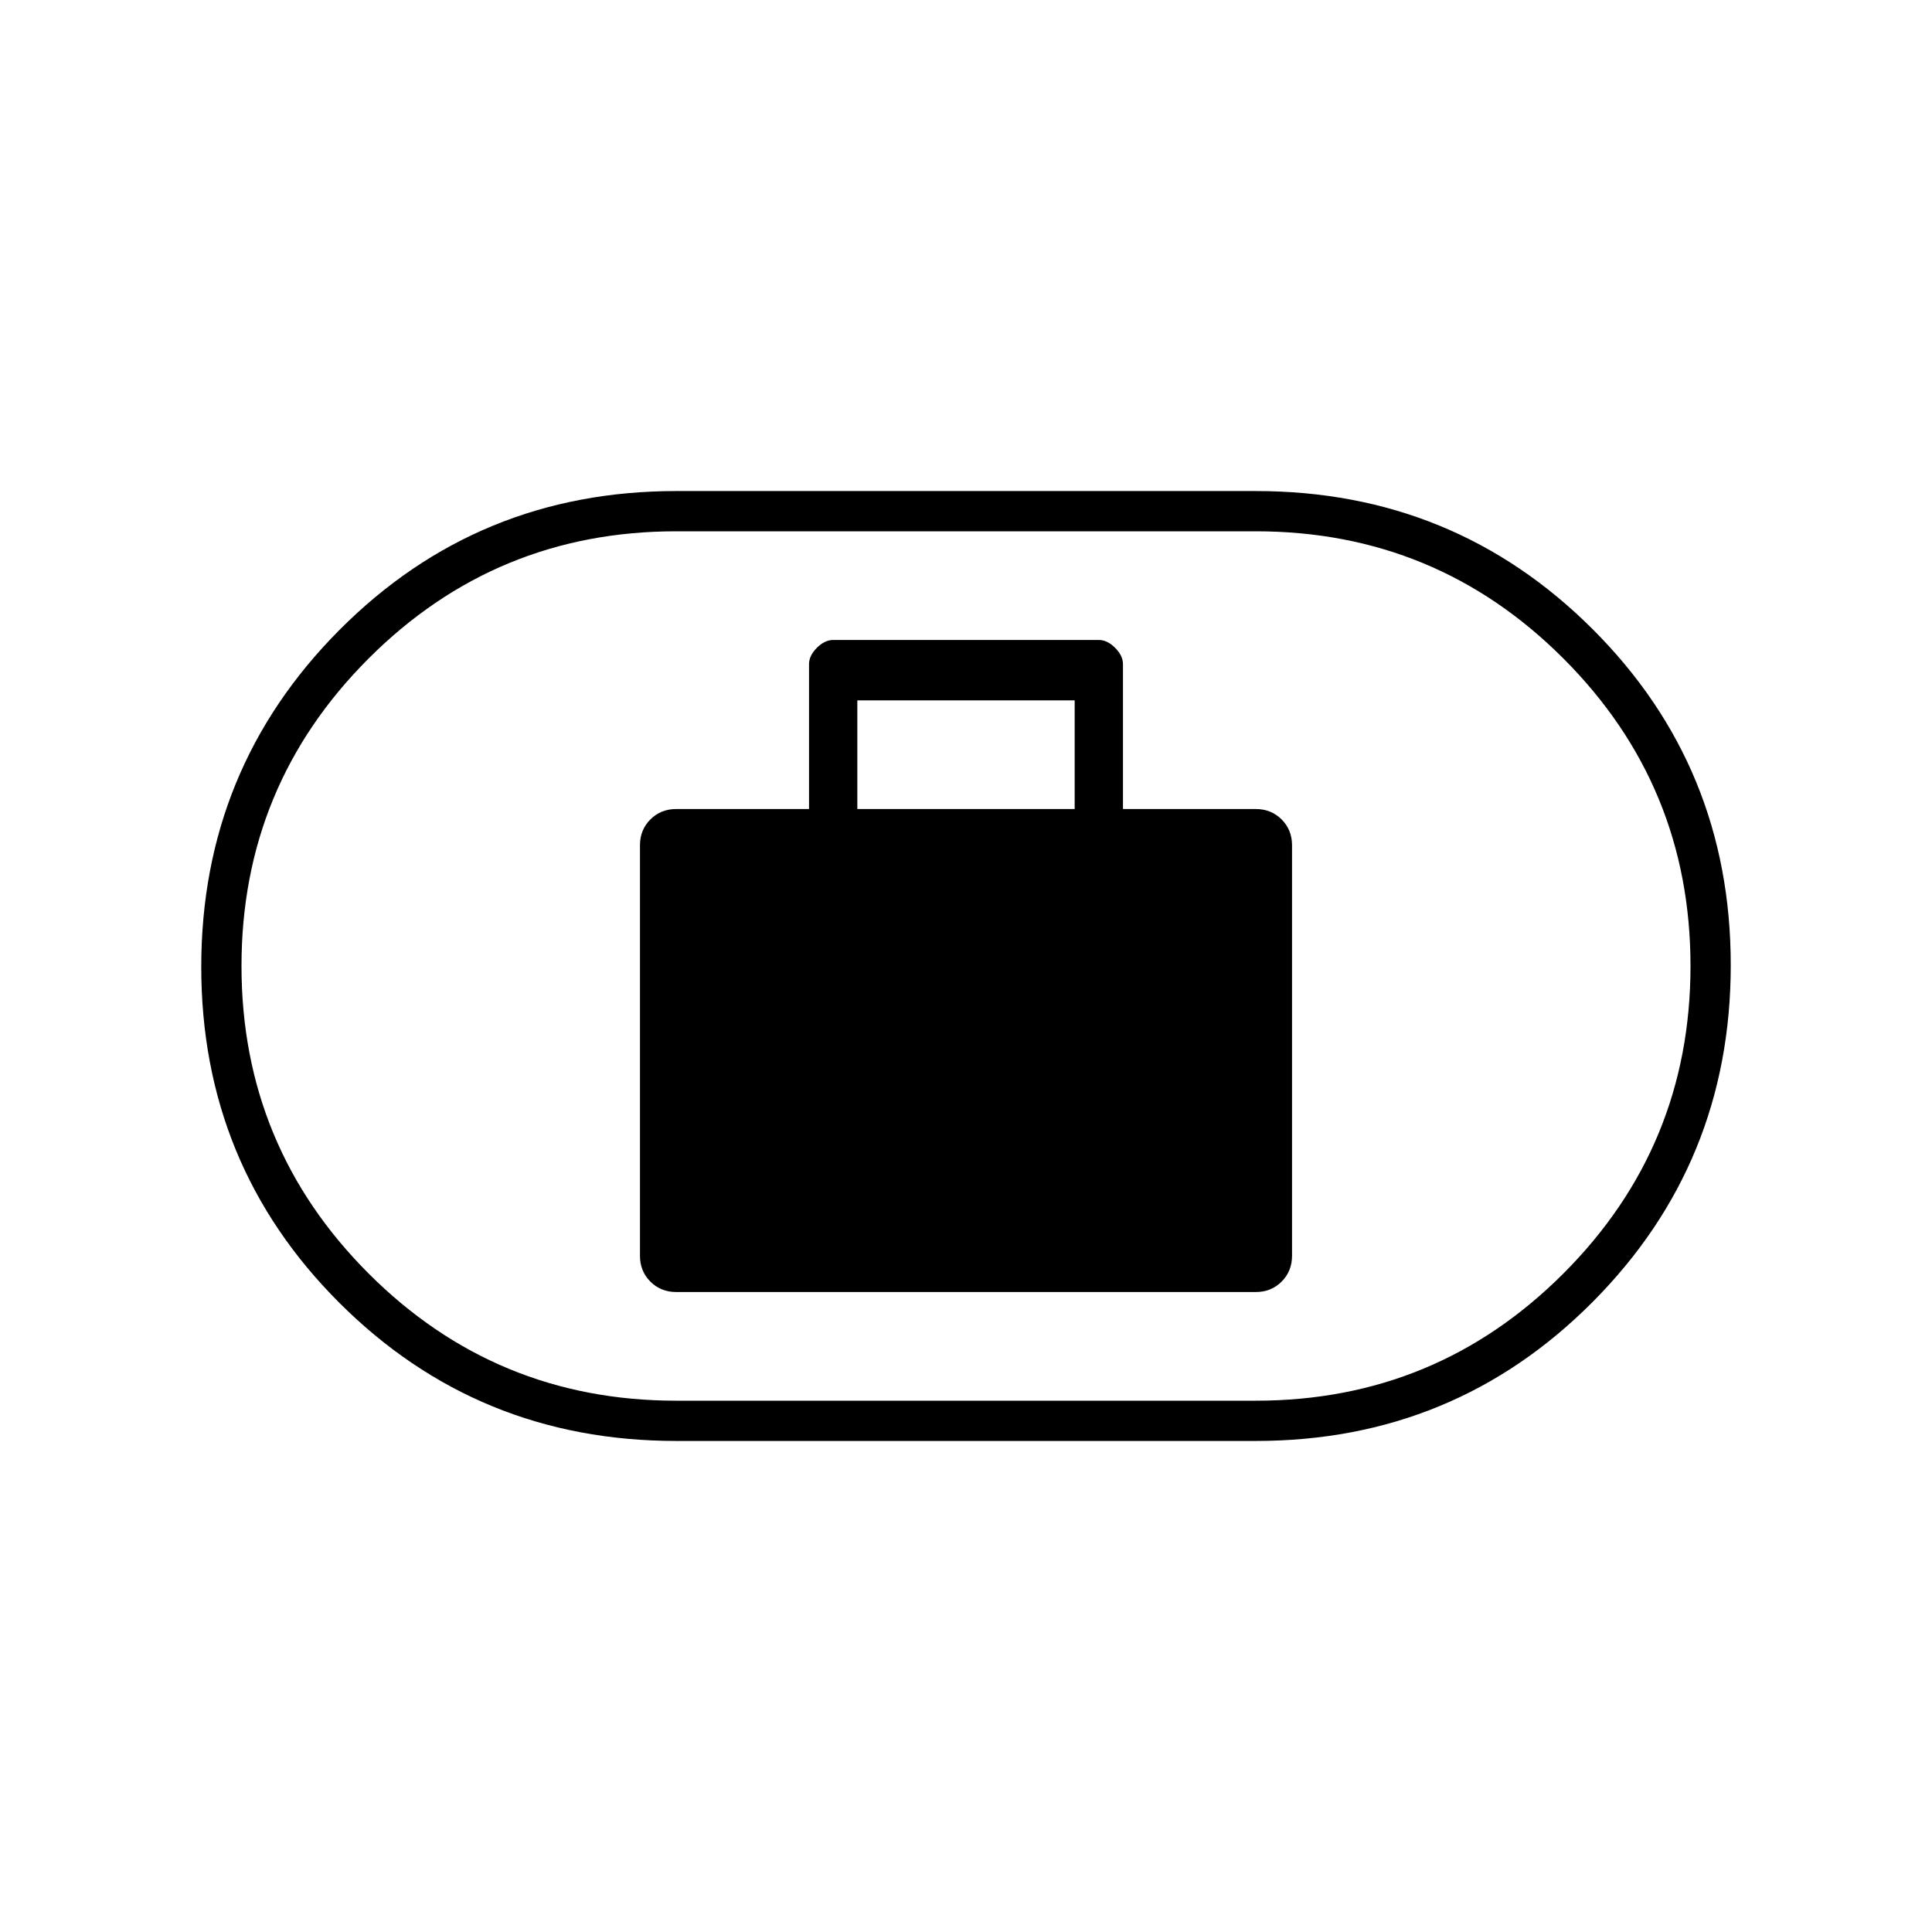 <svg xmlns="http://www.w3.org/2000/svg" height="20" viewBox="0 -960 960 960" width="20"><path d="M336-318h288q7.65 0 12.83-5.17Q642-328.35 642-336v-204q0-7.65-5.17-12.83Q631.65-558 624-558h-66v-72q0-4.2-3.9-8.1-3.9-3.9-8.1-3.9H414q-4.2 0-8.1 3.9-3.9 3.9-3.9 8.1v72h-66q-7.65 0-12.83 5.17Q318-547.65 318-540v204q0 7.65 5.17 12.83Q328.35-318 336-318Zm90-240v-54h108v54H426Zm-90 314q-98.61 0-167.31-68.57-68.69-68.56-68.69-167Q100-578 168.69-647q68.7-69 167.31-69h288q98.61 0 167.31 68.57 68.69 68.56 68.69 167Q860-382 791.31-313q-68.7 69-167.31 69H336Zm0-20h288q89.64 0 152.82-63.18Q840-390.36 840-480q0-89.64-63.18-152.82Q713.64-696 624-696H336q-89.64 0-152.82 63.18Q120-569.64 120-480q0 89.64 63.18 152.82Q246.36-264 336-264Zm144-216Z"/></svg>